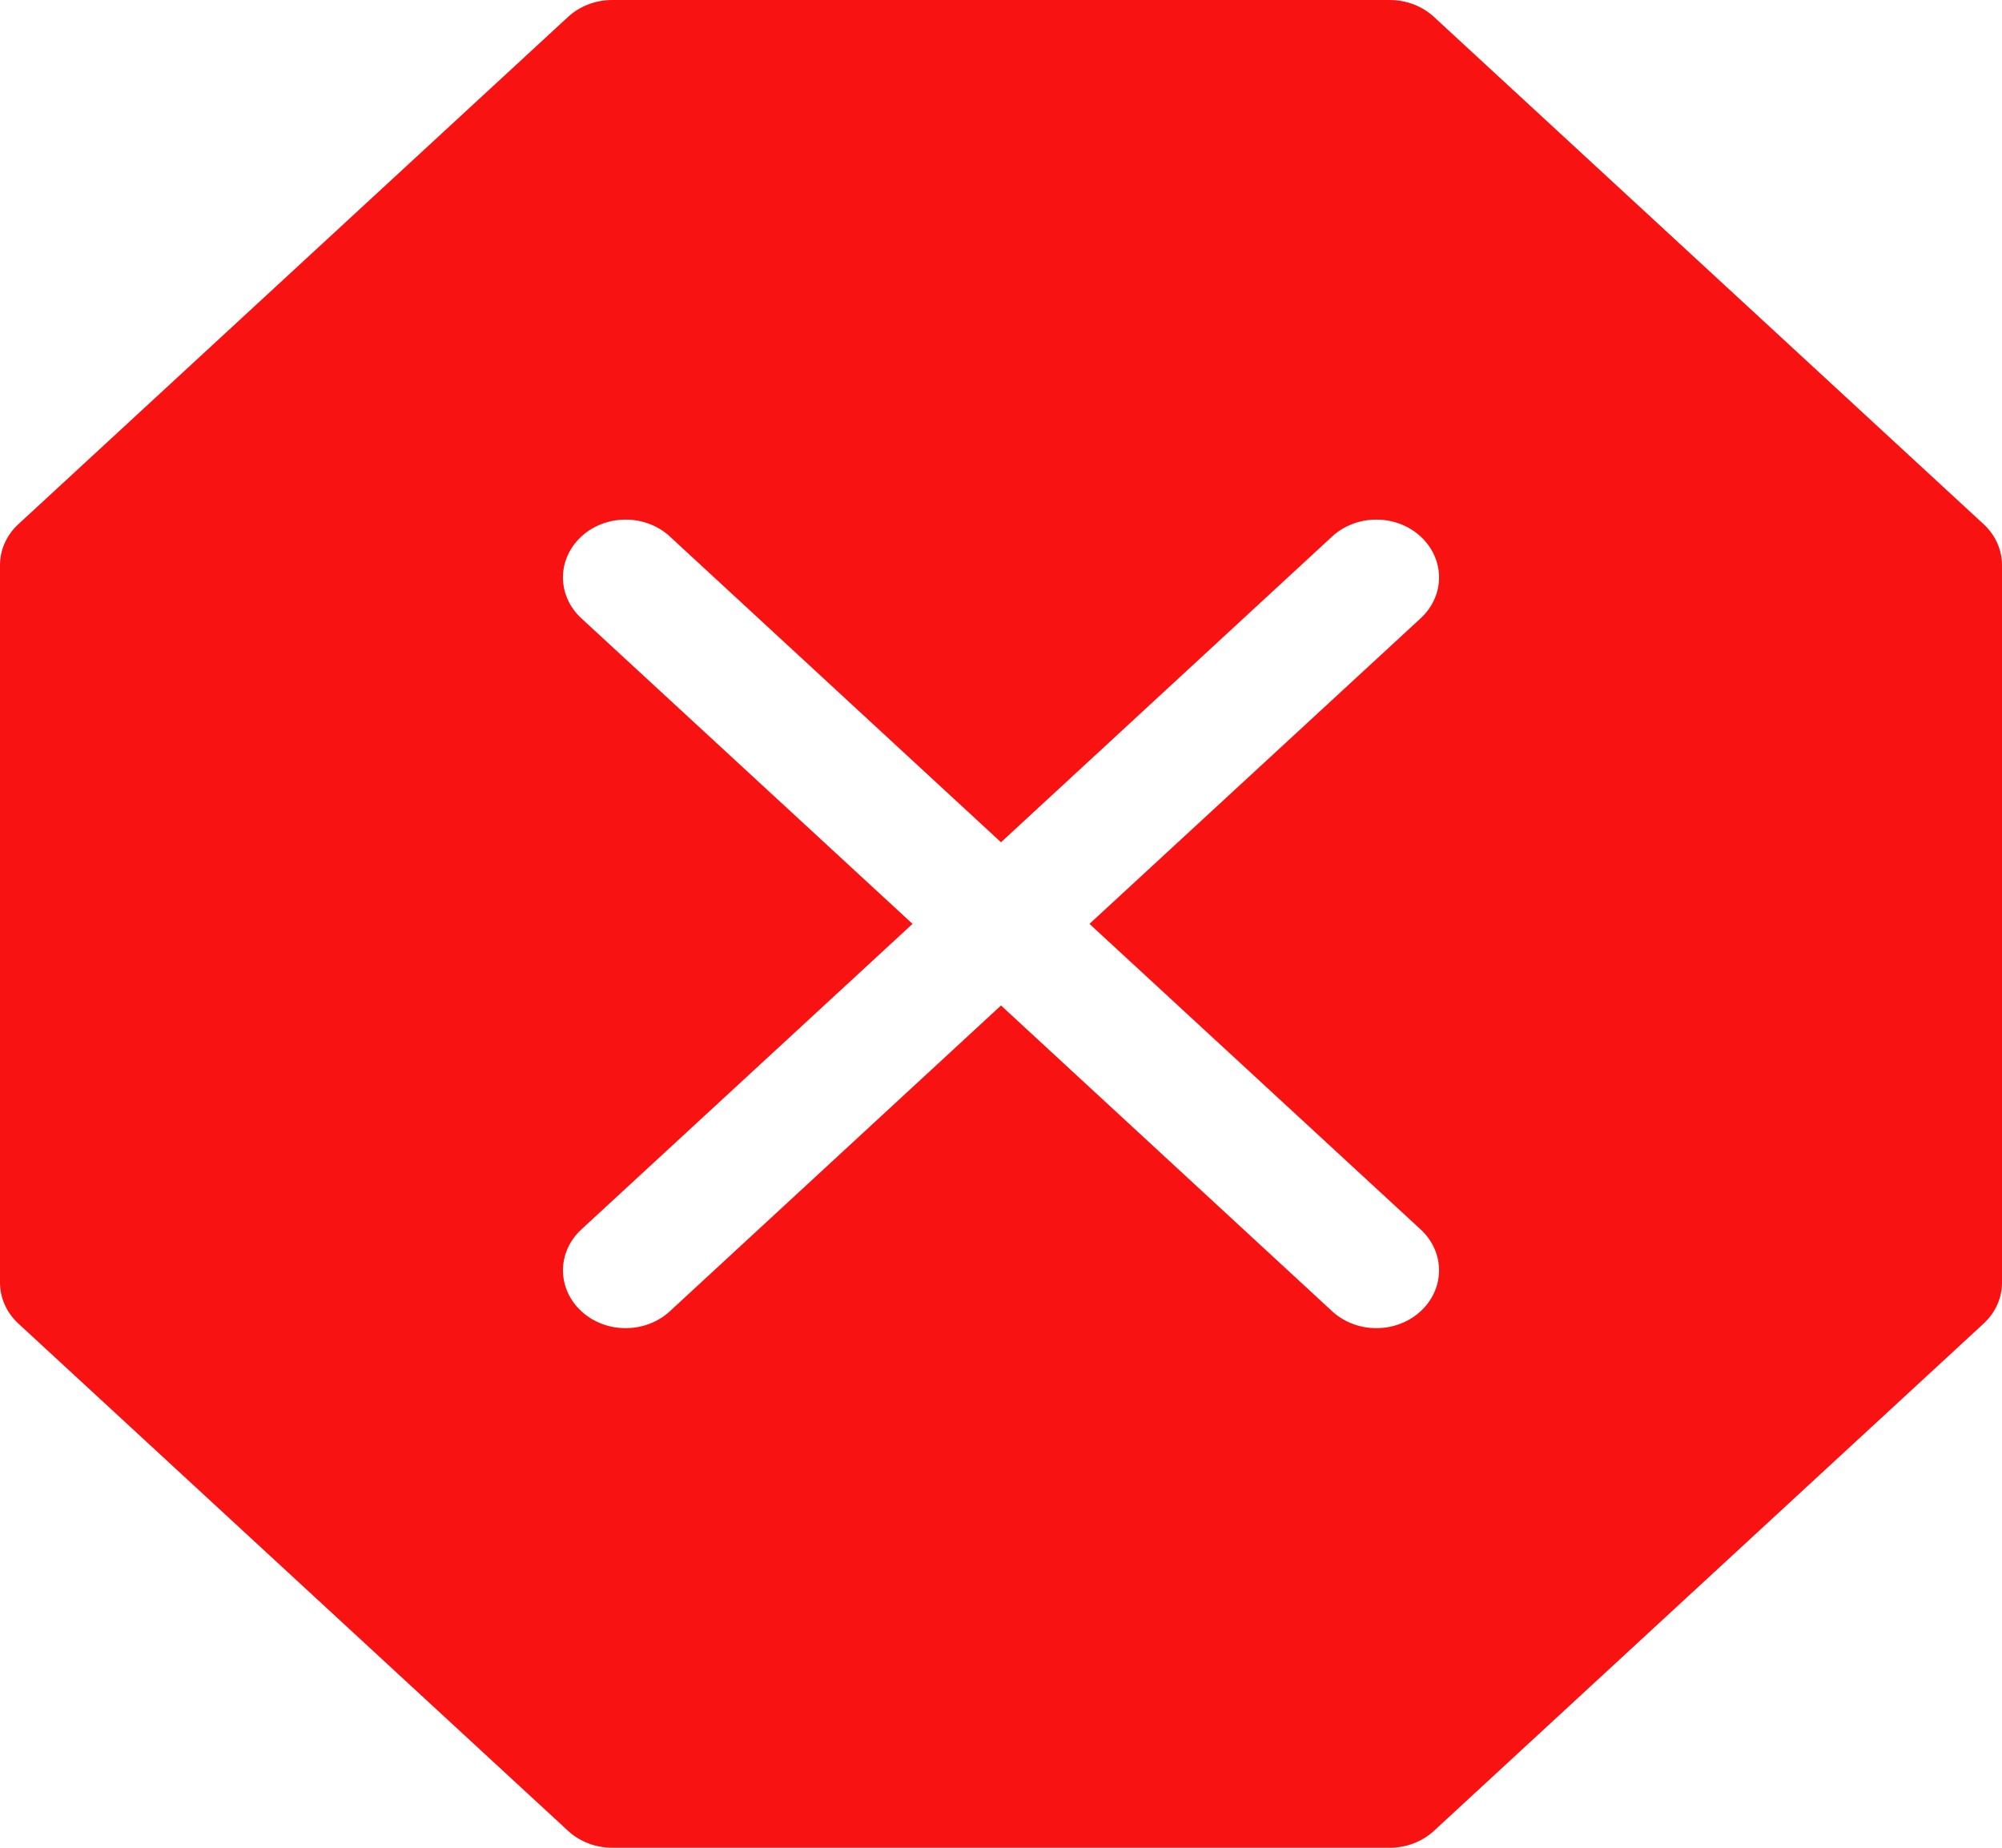 <svg width="26" height="24" viewBox="0 0 26 24" fill="none" xmlns="http://www.w3.org/2000/svg">
<g clip-path="url(#clip0_148_35)">
<path d="M18.622 0.219C18.47 0.079 18.264 4.21785e-05 18.049 0H7.951C7.736 4.21785e-05 7.53 0.079 7.378 0.219L0.237 6.81C0.085 6.951 4.56933e-05 7.141 0 7.34V16.66C4.56933e-05 16.859 0.085 17.049 0.237 17.19L7.378 23.781C7.53 23.921 7.736 24 7.951 24H18.049C18.264 24 18.47 23.921 18.622 23.781L25.763 17.19C25.915 17.049 26 16.859 26 16.66V7.34C26 7.141 25.915 6.951 25.763 6.81L18.622 0.219ZM8.7 6.969L13 10.94L17.3 6.969C17.375 6.899 17.465 6.844 17.564 6.806C17.662 6.768 17.768 6.749 17.875 6.749C17.982 6.749 18.088 6.768 18.186 6.806C18.285 6.844 18.375 6.899 18.45 6.969C18.526 7.039 18.586 7.122 18.627 7.213C18.668 7.304 18.689 7.401 18.689 7.5C18.689 7.599 18.668 7.696 18.627 7.787C18.586 7.878 18.526 7.961 18.45 8.031L14.149 12L18.45 15.969C18.526 16.039 18.586 16.122 18.627 16.213C18.668 16.304 18.689 16.401 18.689 16.5C18.689 16.599 18.668 16.696 18.627 16.787C18.586 16.878 18.526 16.961 18.45 17.031C18.375 17.101 18.285 17.156 18.186 17.194C18.088 17.232 17.982 17.251 17.875 17.251C17.768 17.251 17.662 17.232 17.564 17.194C17.465 17.156 17.375 17.101 17.3 17.031L13 13.06L8.7 17.031C8.625 17.101 8.535 17.156 8.436 17.194C8.338 17.232 8.232 17.251 8.125 17.251C8.018 17.251 7.912 17.232 7.814 17.194C7.715 17.156 7.625 17.101 7.55 17.031C7.474 16.961 7.414 16.878 7.373 16.787C7.333 16.696 7.311 16.599 7.311 16.5C7.311 16.401 7.333 16.304 7.373 16.213C7.414 16.122 7.474 16.039 7.55 15.969L11.851 12L7.55 8.031C7.397 7.89 7.311 7.699 7.311 7.5C7.311 7.301 7.397 7.11 7.55 6.969C7.702 6.828 7.909 6.749 8.125 6.749C8.341 6.749 8.548 6.828 8.7 6.969Z" fill="#F81212"/>
</g>
<defs>
<clipPath id="clip0_148_35">
<rect width="26" height="24" fill="white"/>
</clipPath>
</defs>
</svg>
